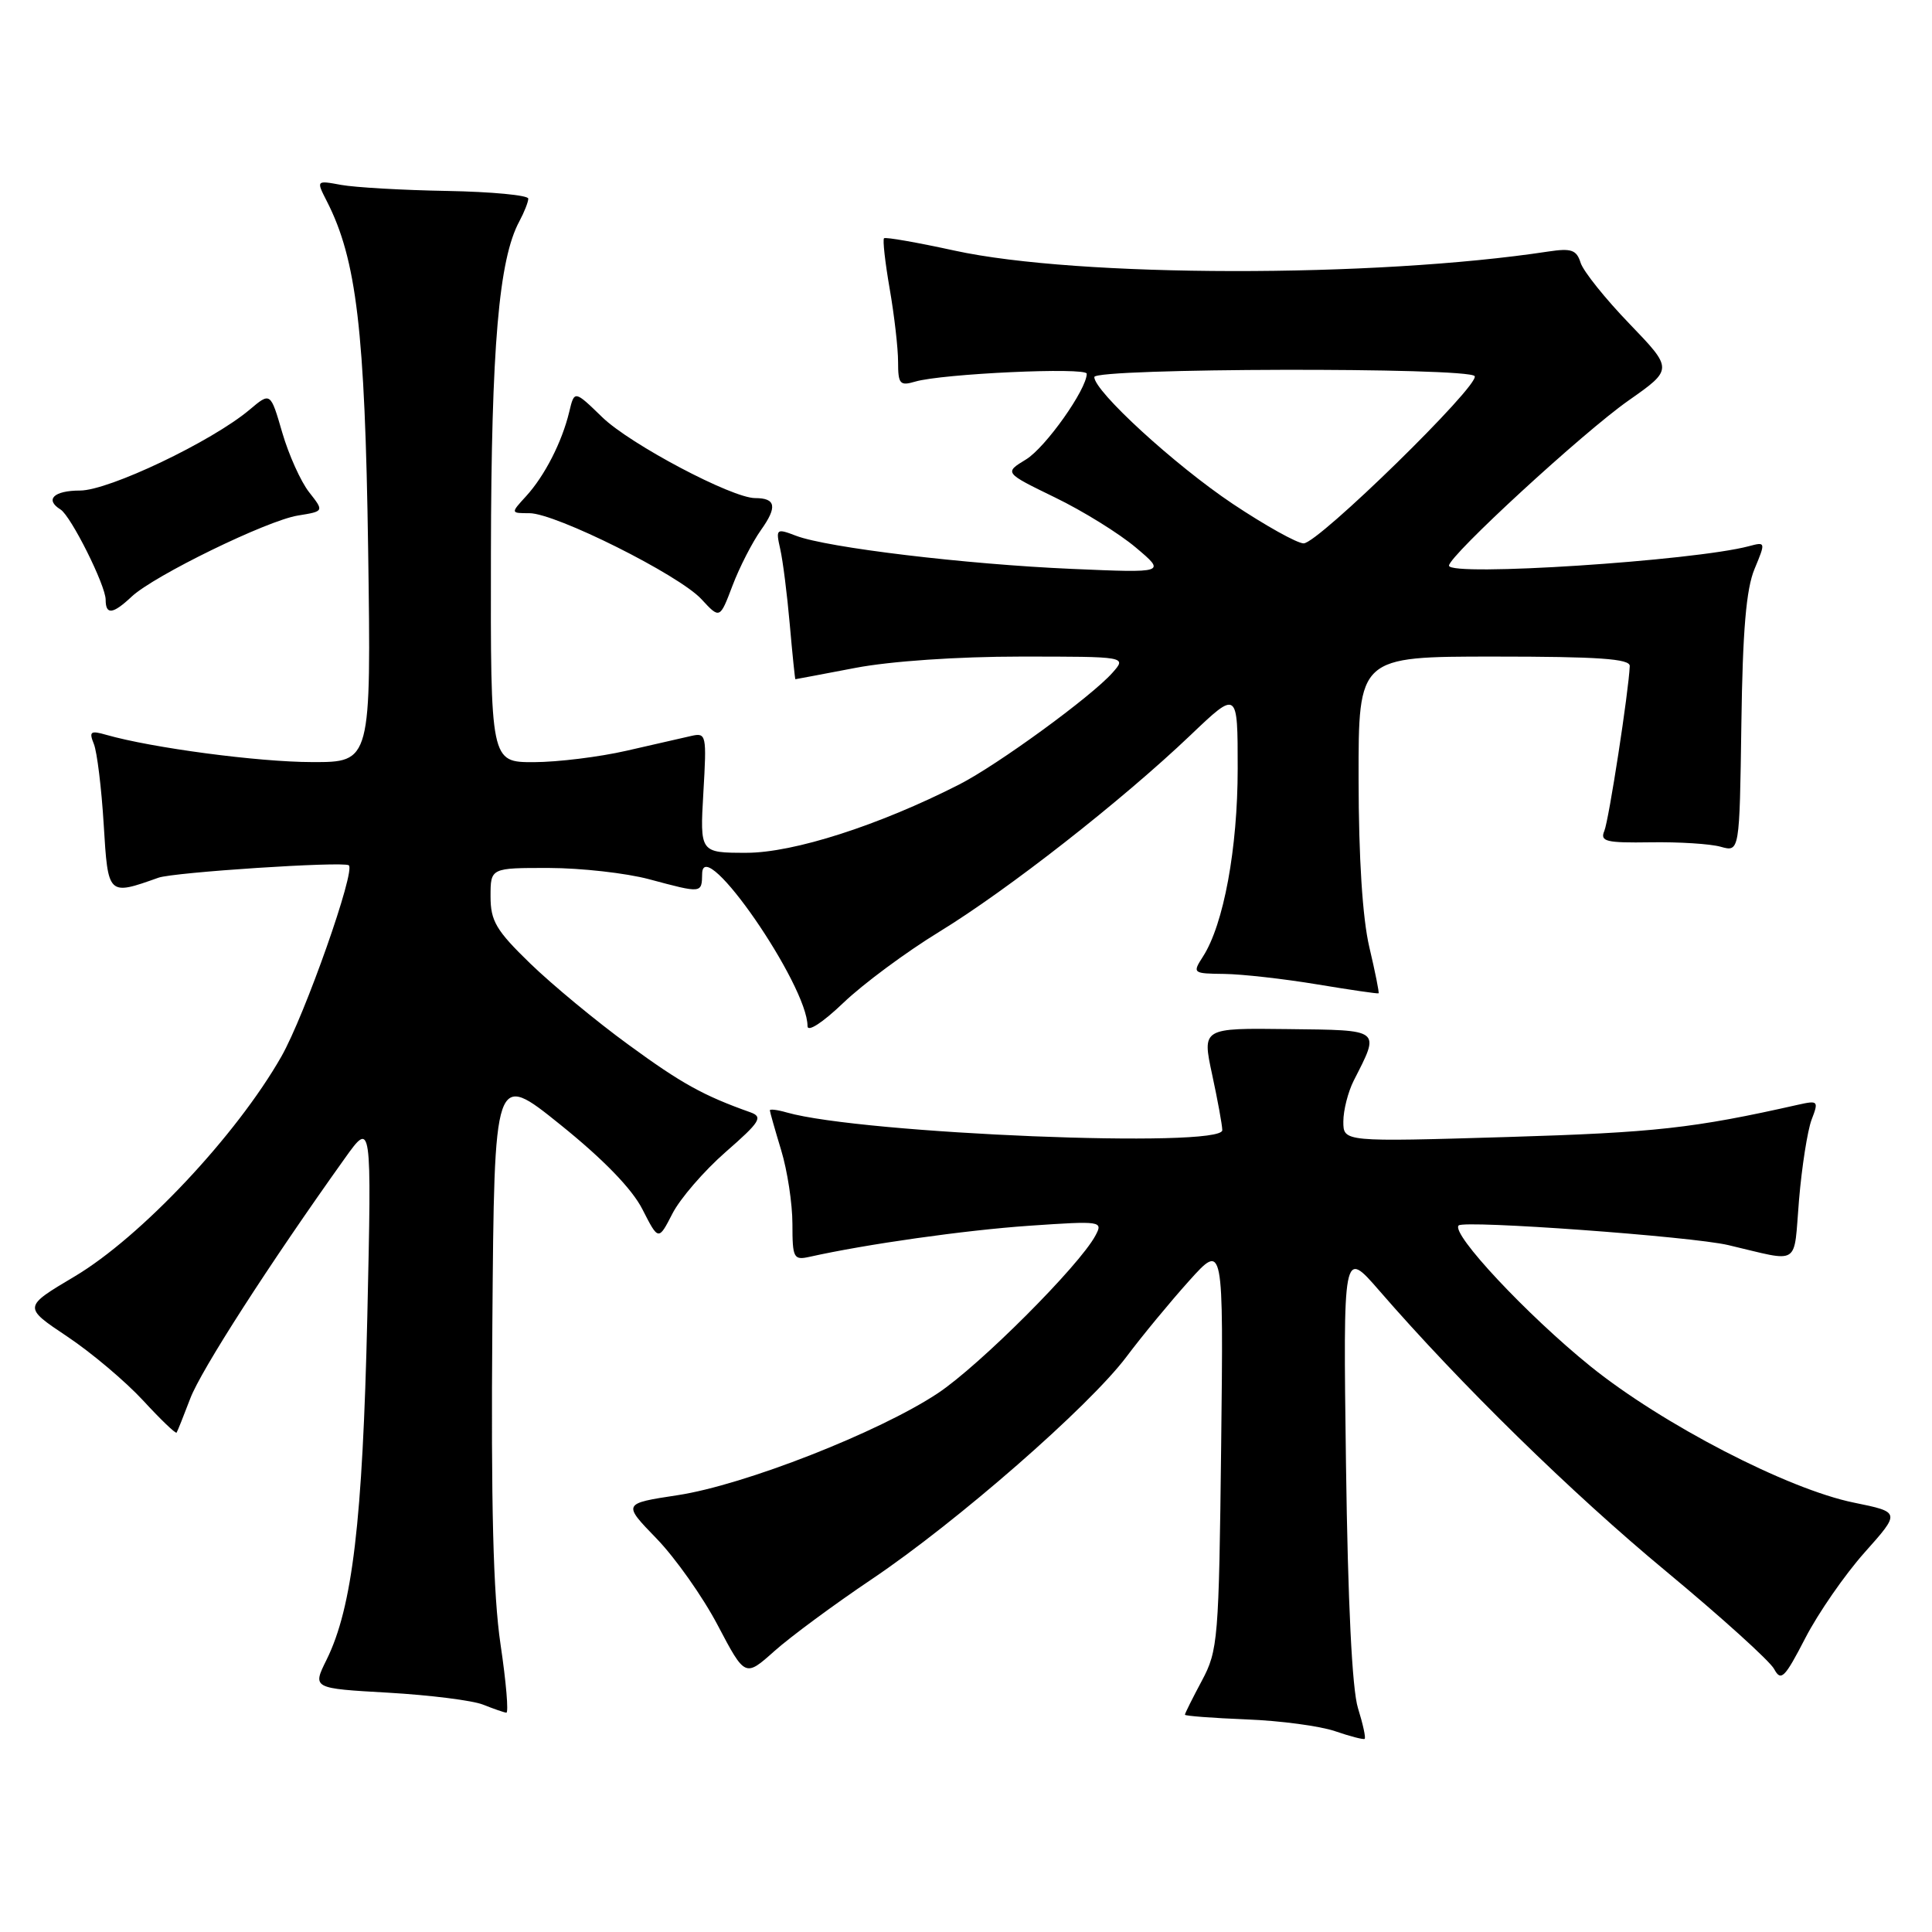 <?xml version="1.0" encoding="UTF-8" standalone="no"?>
<!DOCTYPE svg PUBLIC "-//W3C//DTD SVG 1.1//EN" "http://www.w3.org/Graphics/SVG/1.1/DTD/svg11.dtd" >
<svg xmlns="http://www.w3.org/2000/svg" xmlns:xlink="http://www.w3.org/1999/xlink" version="1.1" viewBox="0 0 256 256">
 <g >
 <path fill="currentColor"
d=" M 179.94 226.34 C 179.16 223.86 178.60 212.43 178.35 194.00 C 177.97 165.50 177.97 165.50 182.74 170.99 C 193.51 183.41 208.27 197.86 220.78 208.22 C 228.08 214.28 234.51 220.09 235.08 221.15 C 235.99 222.84 236.47 222.36 239.21 217.06 C 240.91 213.76 244.45 208.65 247.07 205.71 C 251.83 200.37 251.83 200.37 245.67 199.11 C 236.91 197.34 220.24 188.71 210.73 181.03 C 202.35 174.26 192.22 163.44 193.28 162.38 C 194.02 161.65 224.11 163.83 229.00 164.98 C 238.72 167.26 237.63 167.95 238.38 158.99 C 238.75 154.60 239.50 149.83 240.04 148.38 C 241.00 145.88 240.92 145.79 238.27 146.38 C 224.39 149.51 219.29 150.07 199.75 150.66 C 178.00 151.31 178.00 151.31 178.00 148.61 C 178.00 147.12 178.62 144.69 179.37 143.20 C 182.88 136.30 183.16 136.51 170.63 136.36 C 159.29 136.22 159.29 136.22 160.61 142.36 C 161.34 145.74 161.95 149.06 161.96 149.75 C 162.03 152.19 114.25 150.25 104.25 147.41 C 103.01 147.05 102.00 146.93 102.01 147.13 C 102.02 147.34 102.69 149.71 103.51 152.41 C 104.33 155.11 105.00 159.50 105.00 162.18 C 105.00 166.70 105.16 167.00 107.25 166.54 C 114.82 164.85 127.85 163.01 136.35 162.42 C 145.96 161.76 146.18 161.80 145.15 163.72 C 143.01 167.72 129.79 180.94 124.27 184.61 C 116.48 189.78 98.62 196.78 89.79 198.12 C 82.50 199.23 82.50 199.23 87.00 203.87 C 89.47 206.42 93.13 211.59 95.11 215.37 C 98.73 222.24 98.73 222.24 102.61 218.78 C 104.75 216.87 110.55 212.59 115.50 209.26 C 126.79 201.67 144.30 186.38 149.26 179.78 C 151.33 177.02 155.07 172.49 157.57 169.71 C 162.12 164.65 162.12 164.65 161.81 191.57 C 161.51 217.27 161.40 218.69 159.25 222.71 C 158.01 225.03 157.00 227.05 157.01 227.21 C 157.01 227.37 160.68 227.65 165.16 227.83 C 169.64 228.00 174.92 228.71 176.90 229.39 C 178.88 230.07 180.65 230.53 180.82 230.41 C 181.00 230.29 180.60 228.46 179.94 226.34 Z  M 66.32 217.87 C 65.35 211.29 65.05 199.45 65.24 175.36 C 65.50 141.98 65.50 141.98 74.24 149.02 C 79.92 153.59 83.74 157.52 85.12 160.23 C 87.25 164.41 87.25 164.41 89.10 160.81 C 90.11 158.83 93.29 155.15 96.16 152.64 C 100.73 148.65 101.13 148.00 99.44 147.39 C 93.21 145.18 90.30 143.57 83.29 138.44 C 79.00 135.32 73.14 130.46 70.25 127.66 C 65.74 123.29 65.00 122.04 65.00 118.78 C 65.00 115.00 65.00 115.00 72.75 115.01 C 77.01 115.02 82.97 115.69 86.00 116.50 C 93.06 118.39 92.99 118.40 93.04 115.75 C 93.14 110.45 107.00 130.52 107.00 135.96 C 107.00 136.81 108.99 135.52 111.75 132.88 C 114.36 130.38 120.07 126.15 124.42 123.49 C 133.52 117.93 148.64 106.09 157.75 97.41 C 164.00 91.45 164.00 91.45 164.00 101.83 C 164.00 112.42 162.14 122.50 159.40 126.75 C 157.98 128.96 158.04 129.00 162.23 129.05 C 164.58 129.08 170.10 129.70 174.50 130.43 C 178.90 131.16 182.58 131.70 182.67 131.62 C 182.77 131.55 182.22 128.79 181.44 125.49 C 180.54 121.65 180.03 113.68 180.02 103.25 C 180.00 87.00 180.00 87.00 198.00 87.00 C 211.76 87.00 215.99 87.29 215.95 88.25 C 215.82 91.55 213.18 108.69 212.58 110.11 C 211.99 111.50 212.81 111.70 218.70 111.61 C 222.44 111.55 226.62 111.81 228.00 112.20 C 230.50 112.90 230.50 112.90 230.74 95.94 C 230.91 83.54 231.38 78.02 232.49 75.38 C 233.97 71.82 233.96 71.78 231.75 72.37 C 224.43 74.32 192.00 76.43 192.00 74.95 C 192.00 73.64 209.77 57.29 215.79 53.07 C 221.70 48.92 221.70 48.92 215.90 42.89 C 212.71 39.58 209.80 35.95 209.44 34.82 C 208.90 33.10 208.21 32.87 205.15 33.33 C 182.13 36.83 142.84 36.77 126.50 33.21 C 121.55 32.13 117.34 31.39 117.14 31.57 C 116.94 31.75 117.28 34.76 117.89 38.28 C 118.50 41.79 119.00 46.14 119.00 47.95 C 119.00 50.89 119.24 51.16 121.25 50.57 C 124.82 49.51 144.00 48.63 144.00 49.52 C 144.00 51.59 138.53 59.31 135.95 60.88 C 133.06 62.64 133.06 62.64 139.78 65.91 C 143.48 67.70 148.30 70.69 150.50 72.55 C 154.50 75.92 154.50 75.92 142.00 75.38 C 127.94 74.77 109.64 72.57 105.50 71.00 C 102.86 69.99 102.78 70.06 103.38 72.73 C 103.73 74.25 104.30 78.76 104.65 82.75 C 105.00 86.74 105.34 90.00 105.39 90.00 C 105.45 90.00 109.03 89.32 113.34 88.50 C 117.99 87.61 126.89 87.00 135.24 87.00 C 149.31 87.00 149.31 87.00 147.40 89.15 C 144.61 92.30 132.18 101.36 127.10 103.95 C 116.49 109.36 105.15 113.00 98.91 113.00 C 92.74 113.00 92.74 113.00 93.20 105.02 C 93.65 97.34 93.59 97.06 91.58 97.52 C 90.44 97.78 86.58 98.67 83.00 99.48 C 79.42 100.30 73.91 100.98 70.75 100.99 C 65.00 101.00 65.00 101.00 65.05 73.25 C 65.10 45.92 66.10 34.35 68.82 29.32 C 69.47 28.11 70.00 26.76 70.00 26.32 C 70.00 25.87 65.16 25.41 59.25 25.30 C 53.34 25.20 47.01 24.83 45.20 24.50 C 41.89 23.89 41.89 23.89 43.32 26.69 C 47.24 34.37 48.36 43.81 48.78 72.75 C 49.18 101.00 49.18 101.00 41.34 100.98 C 34.21 100.97 20.13 99.10 14.08 97.37 C 11.99 96.77 11.77 96.93 12.44 98.59 C 12.86 99.64 13.45 104.43 13.74 109.23 C 14.32 118.72 14.29 118.68 21.00 116.30 C 23.02 115.58 45.32 114.12 46.21 114.65 C 47.19 115.23 40.39 134.54 37.28 140.00 C 31.32 150.46 18.66 163.92 9.88 169.14 C 3.06 173.19 3.06 173.19 8.90 177.09 C 12.11 179.23 16.63 183.05 18.96 185.57 C 21.28 188.09 23.28 190.01 23.40 189.83 C 23.52 189.65 24.33 187.62 25.21 185.31 C 26.62 181.58 35.66 167.53 45.68 153.50 C 49.25 148.50 49.25 148.50 48.67 174.50 C 48.05 201.59 46.70 212.99 43.27 219.93 C 41.39 223.72 41.39 223.72 51.44 224.29 C 56.98 224.61 62.62 225.32 64.00 225.87 C 65.38 226.42 66.76 226.90 67.09 226.94 C 67.41 226.97 67.07 222.89 66.32 217.87 Z  M 100.84 70.22 C 103.02 67.16 102.81 66.00 100.06 66.00 C 96.99 66.00 83.49 58.86 79.81 55.29 C 76.11 51.70 76.11 51.70 75.42 54.60 C 74.46 58.58 72.17 63.06 69.71 65.75 C 67.65 68.00 67.65 68.00 70.15 68.00 C 73.61 68.00 89.97 76.17 92.94 79.39 C 95.38 82.03 95.38 82.03 97.06 77.60 C 97.98 75.17 99.69 71.84 100.84 70.22 Z  M 17.44 79.06 C 20.40 76.28 35.38 68.97 39.48 68.31 C 42.95 67.75 42.95 67.75 40.96 65.22 C 39.86 63.82 38.26 60.27 37.40 57.32 C 35.84 51.95 35.84 51.95 33.07 54.29 C 28.07 58.50 14.42 65.00 10.60 65.00 C 7.13 65.00 5.90 66.20 8.02 67.51 C 9.40 68.37 14.00 77.56 14.00 79.47 C 14.00 81.51 14.95 81.40 17.44 79.06 Z  M 163.34 66.76 C 155.67 61.63 145.00 51.85 145.00 49.96 C 145.00 48.76 194.67 48.65 195.40 49.84 C 196.13 51.01 174.66 72.00 172.74 72.00 C 171.89 72.00 167.66 69.64 163.34 66.76 Z "/>
</g>
</svg>